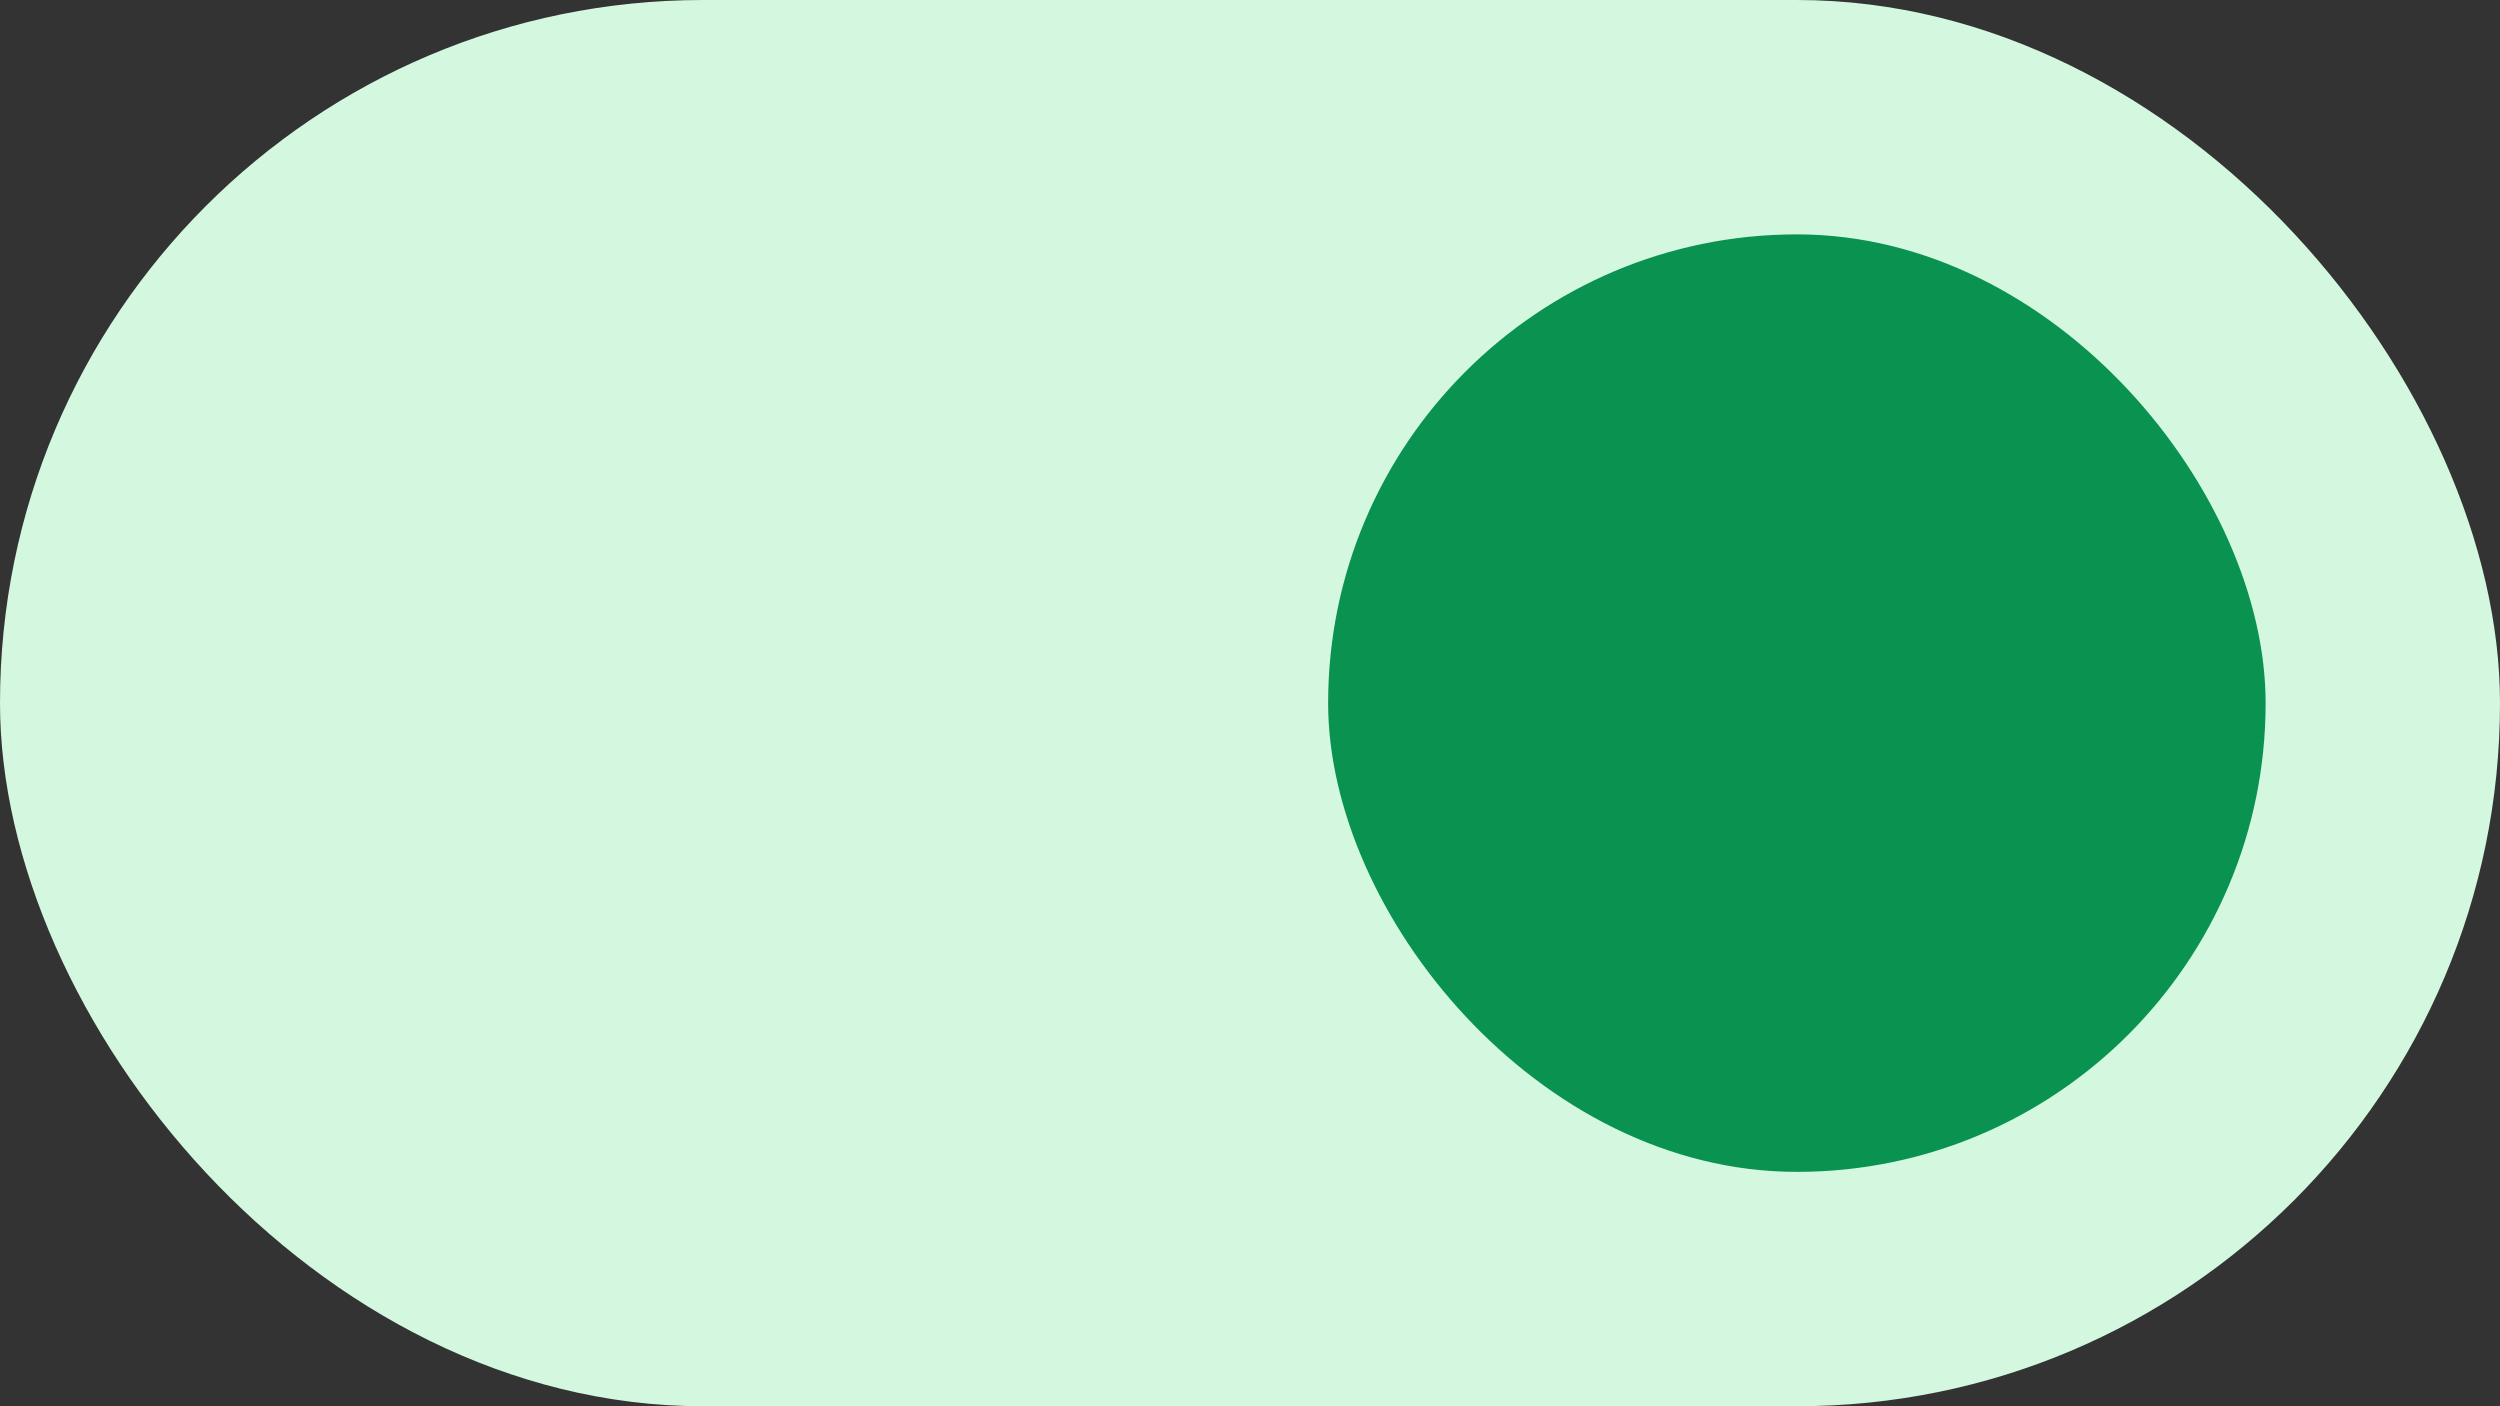 <svg width="64" height="36" viewBox="0 0 64 36" fill="none" xmlns="http://www.w3.org/2000/svg">
    <rect x="0" y="0" width="64" height="36" fill="#333333" stroke="none"/>
    <rect width="64" height="36" rx="18" fill="#D3F8DF"/>
    <rect x="34" y="6" width="24" height="24" rx="12" fill="#099250"/>
</svg>
